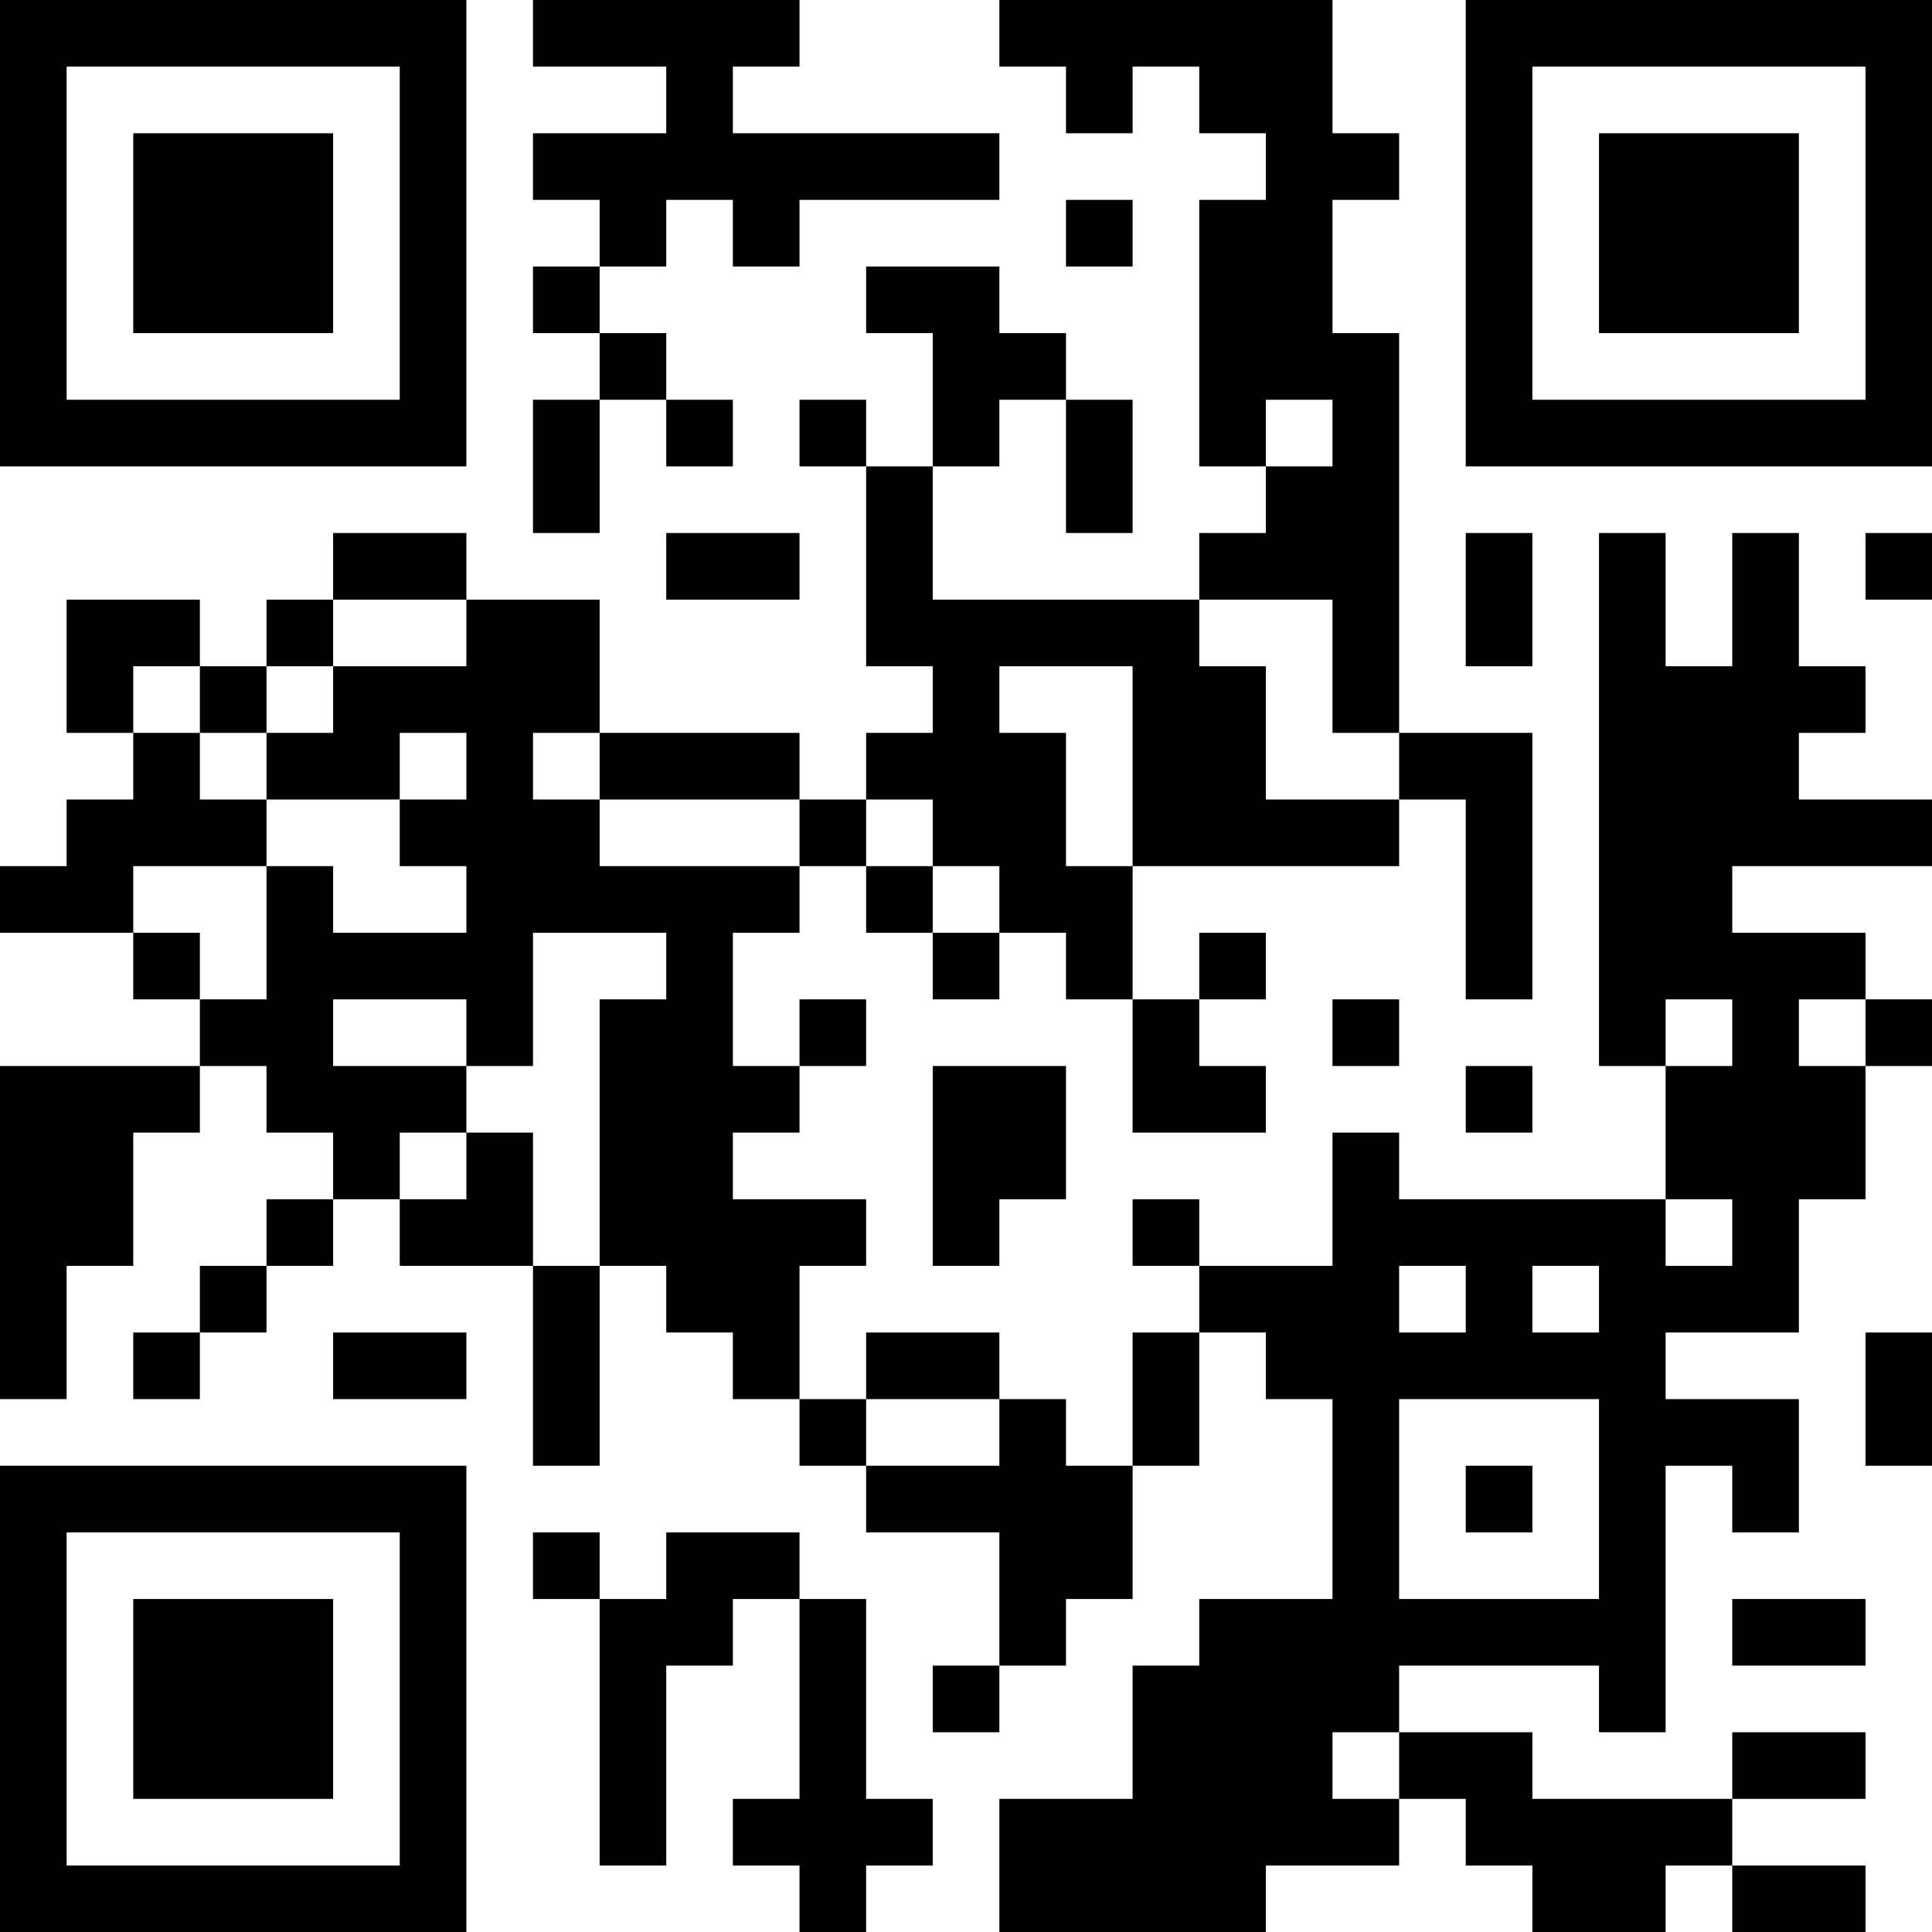 <?xml version="1.0" encoding="UTF-8"?>
<svg xmlns="http://www.w3.org/2000/svg" version="1.1" width="200" height="200" viewBox="0 0 200 200"><rect x="0" y="0" width="200" height="200" fill="#ffffff"/><g transform="scale(6.897)"><g transform="translate(0,0)"><path fill-rule="evenodd" d="M8 0L8 1L10 1L10 2L8 2L8 3L9 3L9 4L8 4L8 5L9 5L9 6L8 6L8 8L9 8L9 6L10 6L10 7L11 7L11 6L10 6L10 5L9 5L9 4L10 4L10 3L11 3L11 4L12 4L12 3L15 3L15 2L11 2L11 1L12 1L12 0ZM15 0L15 1L16 1L16 2L17 2L17 1L18 1L18 2L19 2L19 3L18 3L18 7L19 7L19 8L18 8L18 9L14 9L14 7L15 7L15 6L16 6L16 8L17 8L17 6L16 6L16 5L15 5L15 4L13 4L13 5L14 5L14 7L13 7L13 6L12 6L12 7L13 7L13 10L14 10L14 11L13 11L13 12L12 12L12 11L9 11L9 9L7 9L7 8L5 8L5 9L4 9L4 10L3 10L3 9L1 9L1 11L2 11L2 12L1 12L1 13L0 13L0 14L2 14L2 15L3 15L3 16L0 16L0 21L1 21L1 19L2 19L2 17L3 17L3 16L4 16L4 17L5 17L5 18L4 18L4 19L3 19L3 20L2 20L2 21L3 21L3 20L4 20L4 19L5 19L5 18L6 18L6 19L8 19L8 22L9 22L9 19L10 19L10 20L11 20L11 21L12 21L12 22L13 22L13 23L15 23L15 25L14 25L14 26L15 26L15 25L16 25L16 24L17 24L17 22L18 22L18 20L19 20L19 21L20 21L20 24L18 24L18 25L17 25L17 27L15 27L15 29L19 29L19 28L21 28L21 27L22 27L22 28L23 28L23 29L25 29L25 28L26 28L26 29L28 29L28 28L26 28L26 27L28 27L28 26L26 26L26 27L23 27L23 26L21 26L21 25L24 25L24 26L25 26L25 22L26 22L26 23L27 23L27 21L25 21L25 20L27 20L27 18L28 18L28 16L29 16L29 15L28 15L28 14L26 14L26 13L29 13L29 12L27 12L27 11L28 11L28 10L27 10L27 8L26 8L26 10L25 10L25 8L24 8L24 16L25 16L25 18L21 18L21 17L20 17L20 19L18 19L18 18L17 18L17 19L18 19L18 20L17 20L17 22L16 22L16 21L15 21L15 20L13 20L13 21L12 21L12 19L13 19L13 18L11 18L11 17L12 17L12 16L13 16L13 15L12 15L12 16L11 16L11 14L12 14L12 13L13 13L13 14L14 14L14 15L15 15L15 14L16 14L16 15L17 15L17 17L19 17L19 16L18 16L18 15L19 15L19 14L18 14L18 15L17 15L17 13L21 13L21 12L22 12L22 15L23 15L23 11L21 11L21 5L20 5L20 3L21 3L21 2L20 2L20 0ZM16 3L16 4L17 4L17 3ZM19 6L19 7L20 7L20 6ZM10 8L10 9L12 9L12 8ZM22 8L22 10L23 10L23 8ZM28 8L28 9L29 9L29 8ZM5 9L5 10L4 10L4 11L3 11L3 10L2 10L2 11L3 11L3 12L4 12L4 13L2 13L2 14L3 14L3 15L4 15L4 13L5 13L5 14L7 14L7 13L6 13L6 12L7 12L7 11L6 11L6 12L4 12L4 11L5 11L5 10L7 10L7 9ZM18 9L18 10L19 10L19 12L21 12L21 11L20 11L20 9ZM15 10L15 11L16 11L16 13L17 13L17 10ZM8 11L8 12L9 12L9 13L12 13L12 12L9 12L9 11ZM13 12L13 13L14 13L14 14L15 14L15 13L14 13L14 12ZM8 14L8 16L7 16L7 15L5 15L5 16L7 16L7 17L6 17L6 18L7 18L7 17L8 17L8 19L9 19L9 15L10 15L10 14ZM20 15L20 16L21 16L21 15ZM25 15L25 16L26 16L26 15ZM27 15L27 16L28 16L28 15ZM14 16L14 19L15 19L15 18L16 18L16 16ZM22 16L22 17L23 17L23 16ZM25 18L25 19L26 19L26 18ZM21 19L21 20L22 20L22 19ZM23 19L23 20L24 20L24 19ZM5 20L5 21L7 21L7 20ZM28 20L28 22L29 22L29 20ZM13 21L13 22L15 22L15 21ZM21 21L21 24L24 24L24 21ZM22 22L22 23L23 23L23 22ZM8 23L8 24L9 24L9 28L10 28L10 25L11 25L11 24L12 24L12 27L11 27L11 28L12 28L12 29L13 29L13 28L14 28L14 27L13 27L13 24L12 24L12 23L10 23L10 24L9 24L9 23ZM26 24L26 25L28 25L28 24ZM20 26L20 27L21 27L21 26ZM0 0L0 7L7 7L7 0ZM1 1L1 6L6 6L6 1ZM2 2L2 5L5 5L5 2ZM22 0L22 7L29 7L29 0ZM23 1L23 6L28 6L28 1ZM24 2L24 5L27 5L27 2ZM0 22L0 29L7 29L7 22ZM1 23L1 28L6 28L6 23ZM2 24L2 27L5 27L5 24Z" fill="#000000"/></g></g></svg>
